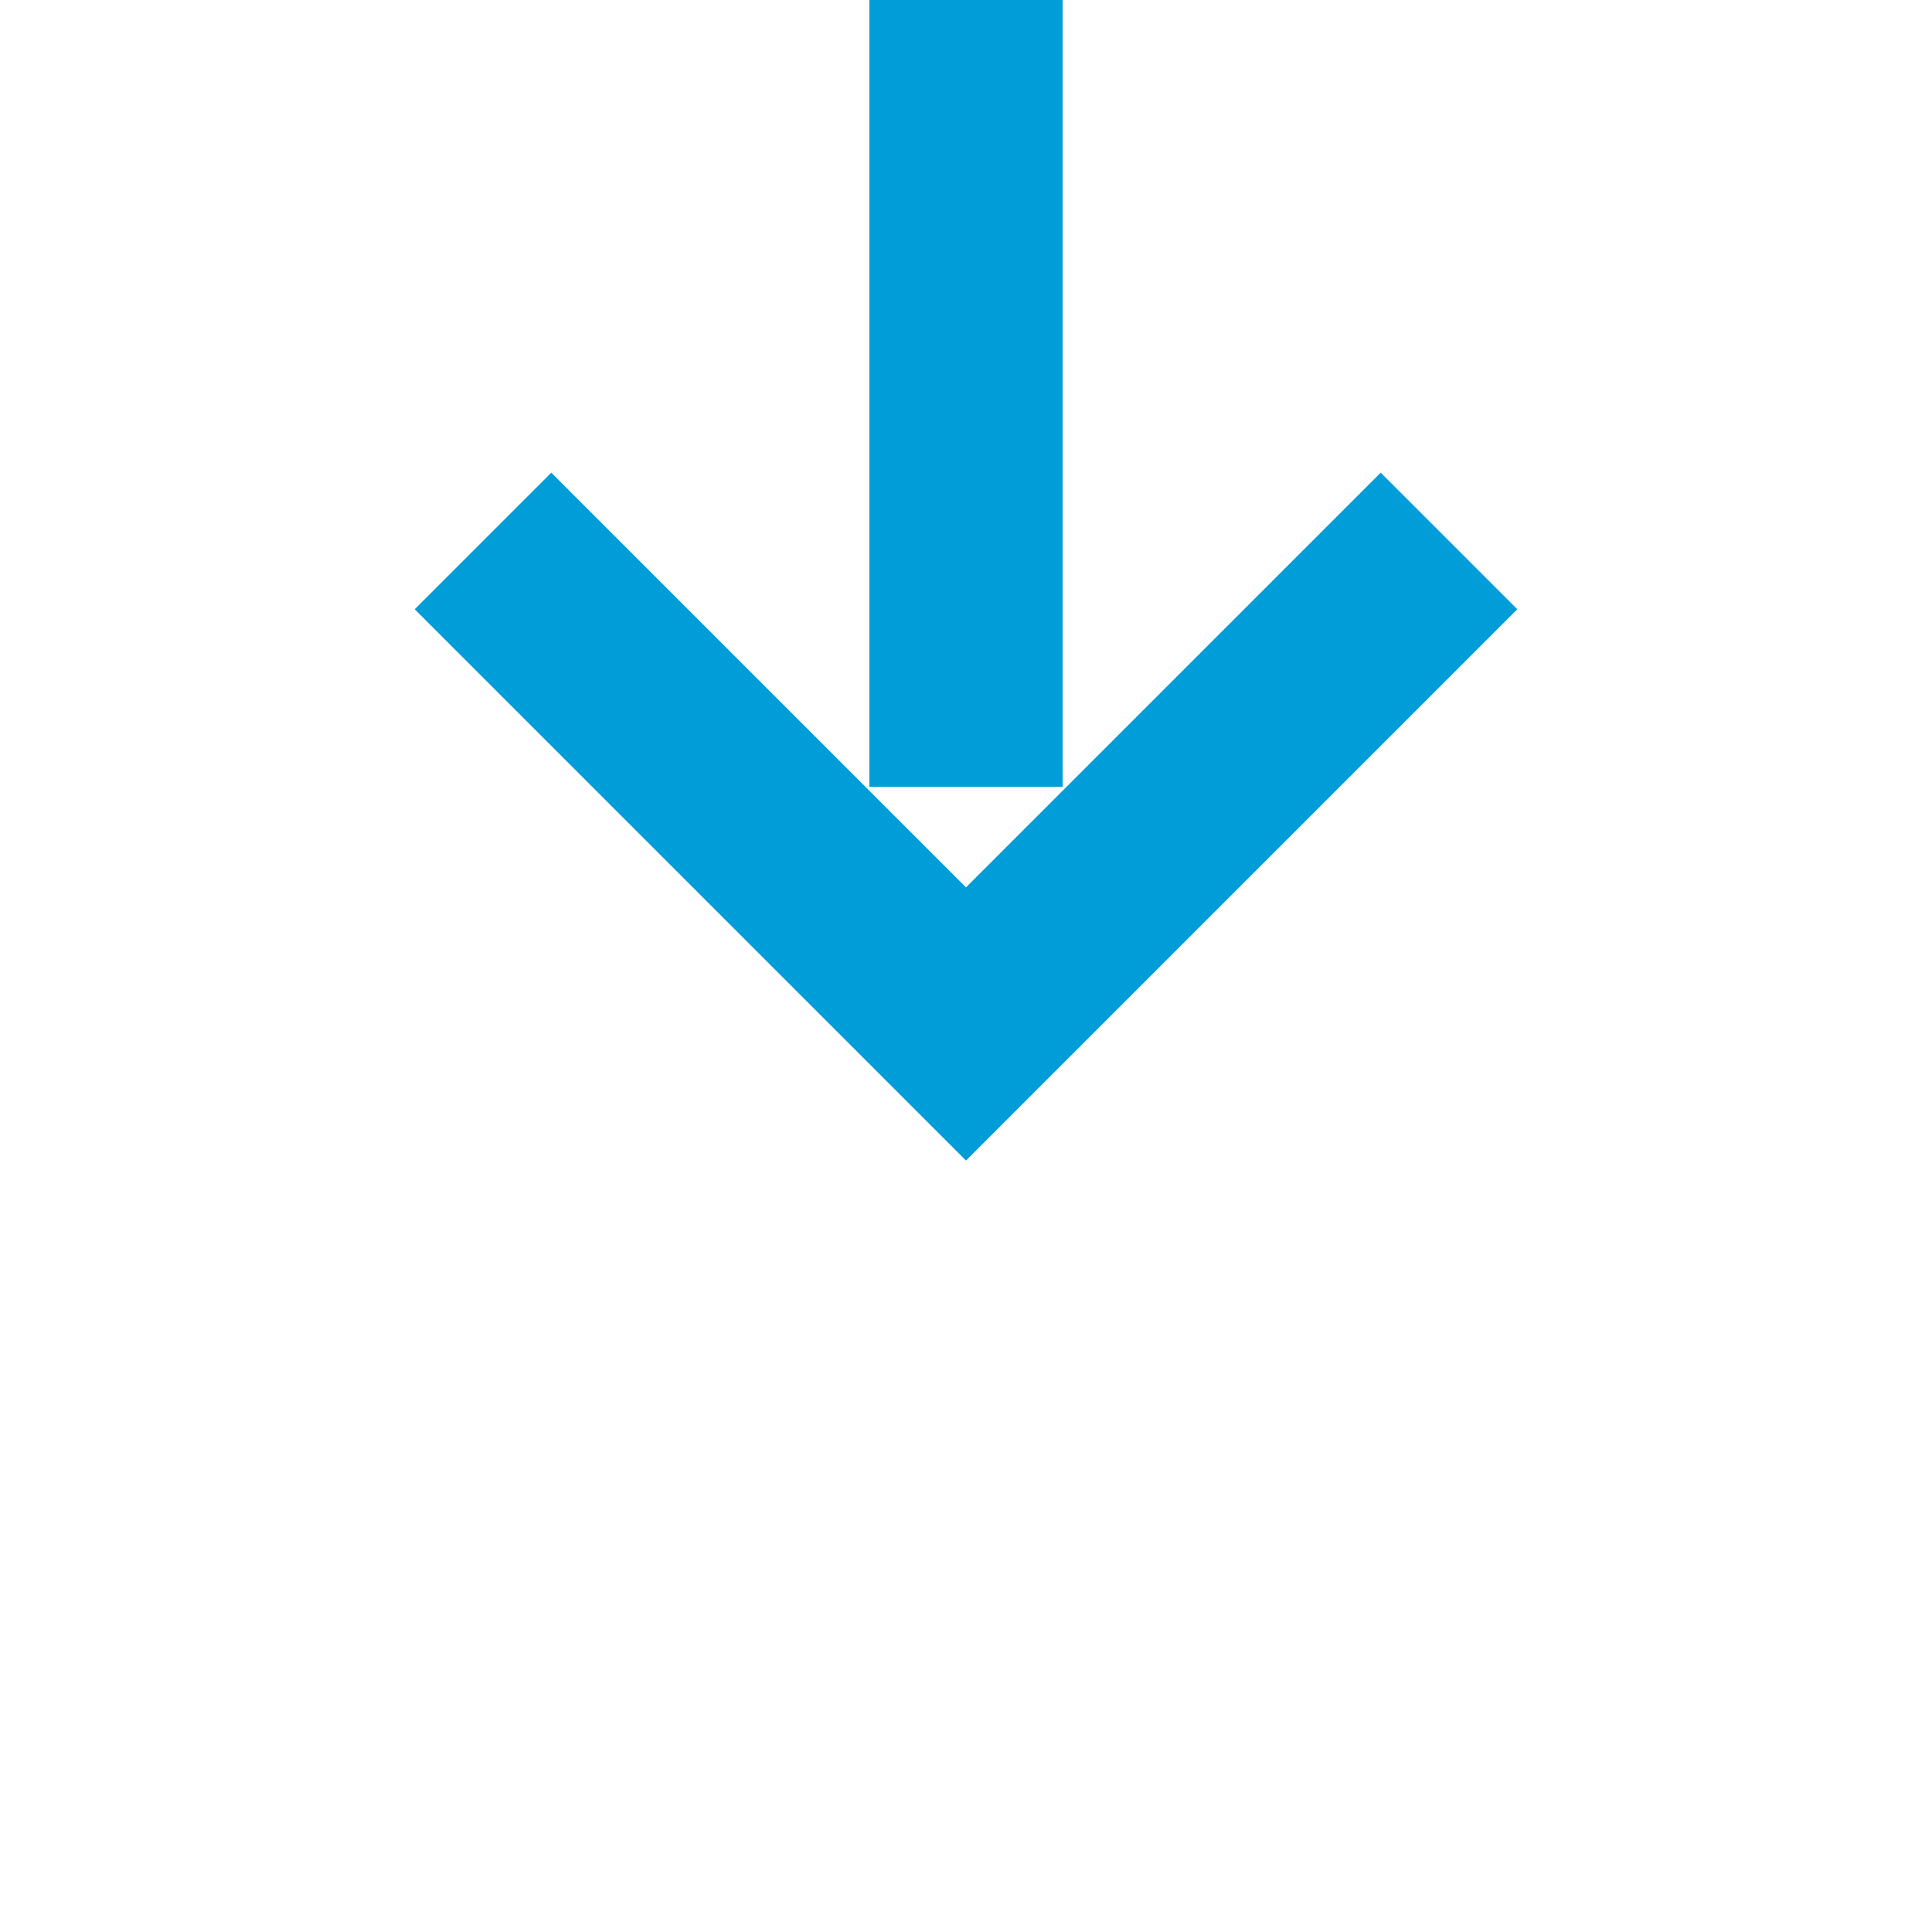 ﻿<?xml version="1.0" encoding="utf-8"?>
<svg version="1.1" xmlns:xlink="http://www.w3.org/1999/xlink" width="20px" height="20px" preserveAspectRatio="xMinYMid meet" viewBox="320 1589  20 18" xmlns="http://www.w3.org/2000/svg">
  <path d="M 620 1580  L 335 1580  A 5 5 0 0 0 330 1585 L 330 1598  " stroke-width="2" stroke-dasharray="18,8" stroke="#009dd9" fill="none" />
  <path d="M 334.293 1592.893  L 330 1597.186  L 325.707 1592.893  L 324.293 1594.307  L 329.293 1599.307  L 330 1600.014  L 330.707 1599.307  L 335.707 1594.307  L 334.293 1592.893  Z " fill-rule="nonzero" fill="#009dd9" stroke="none" />
</svg>